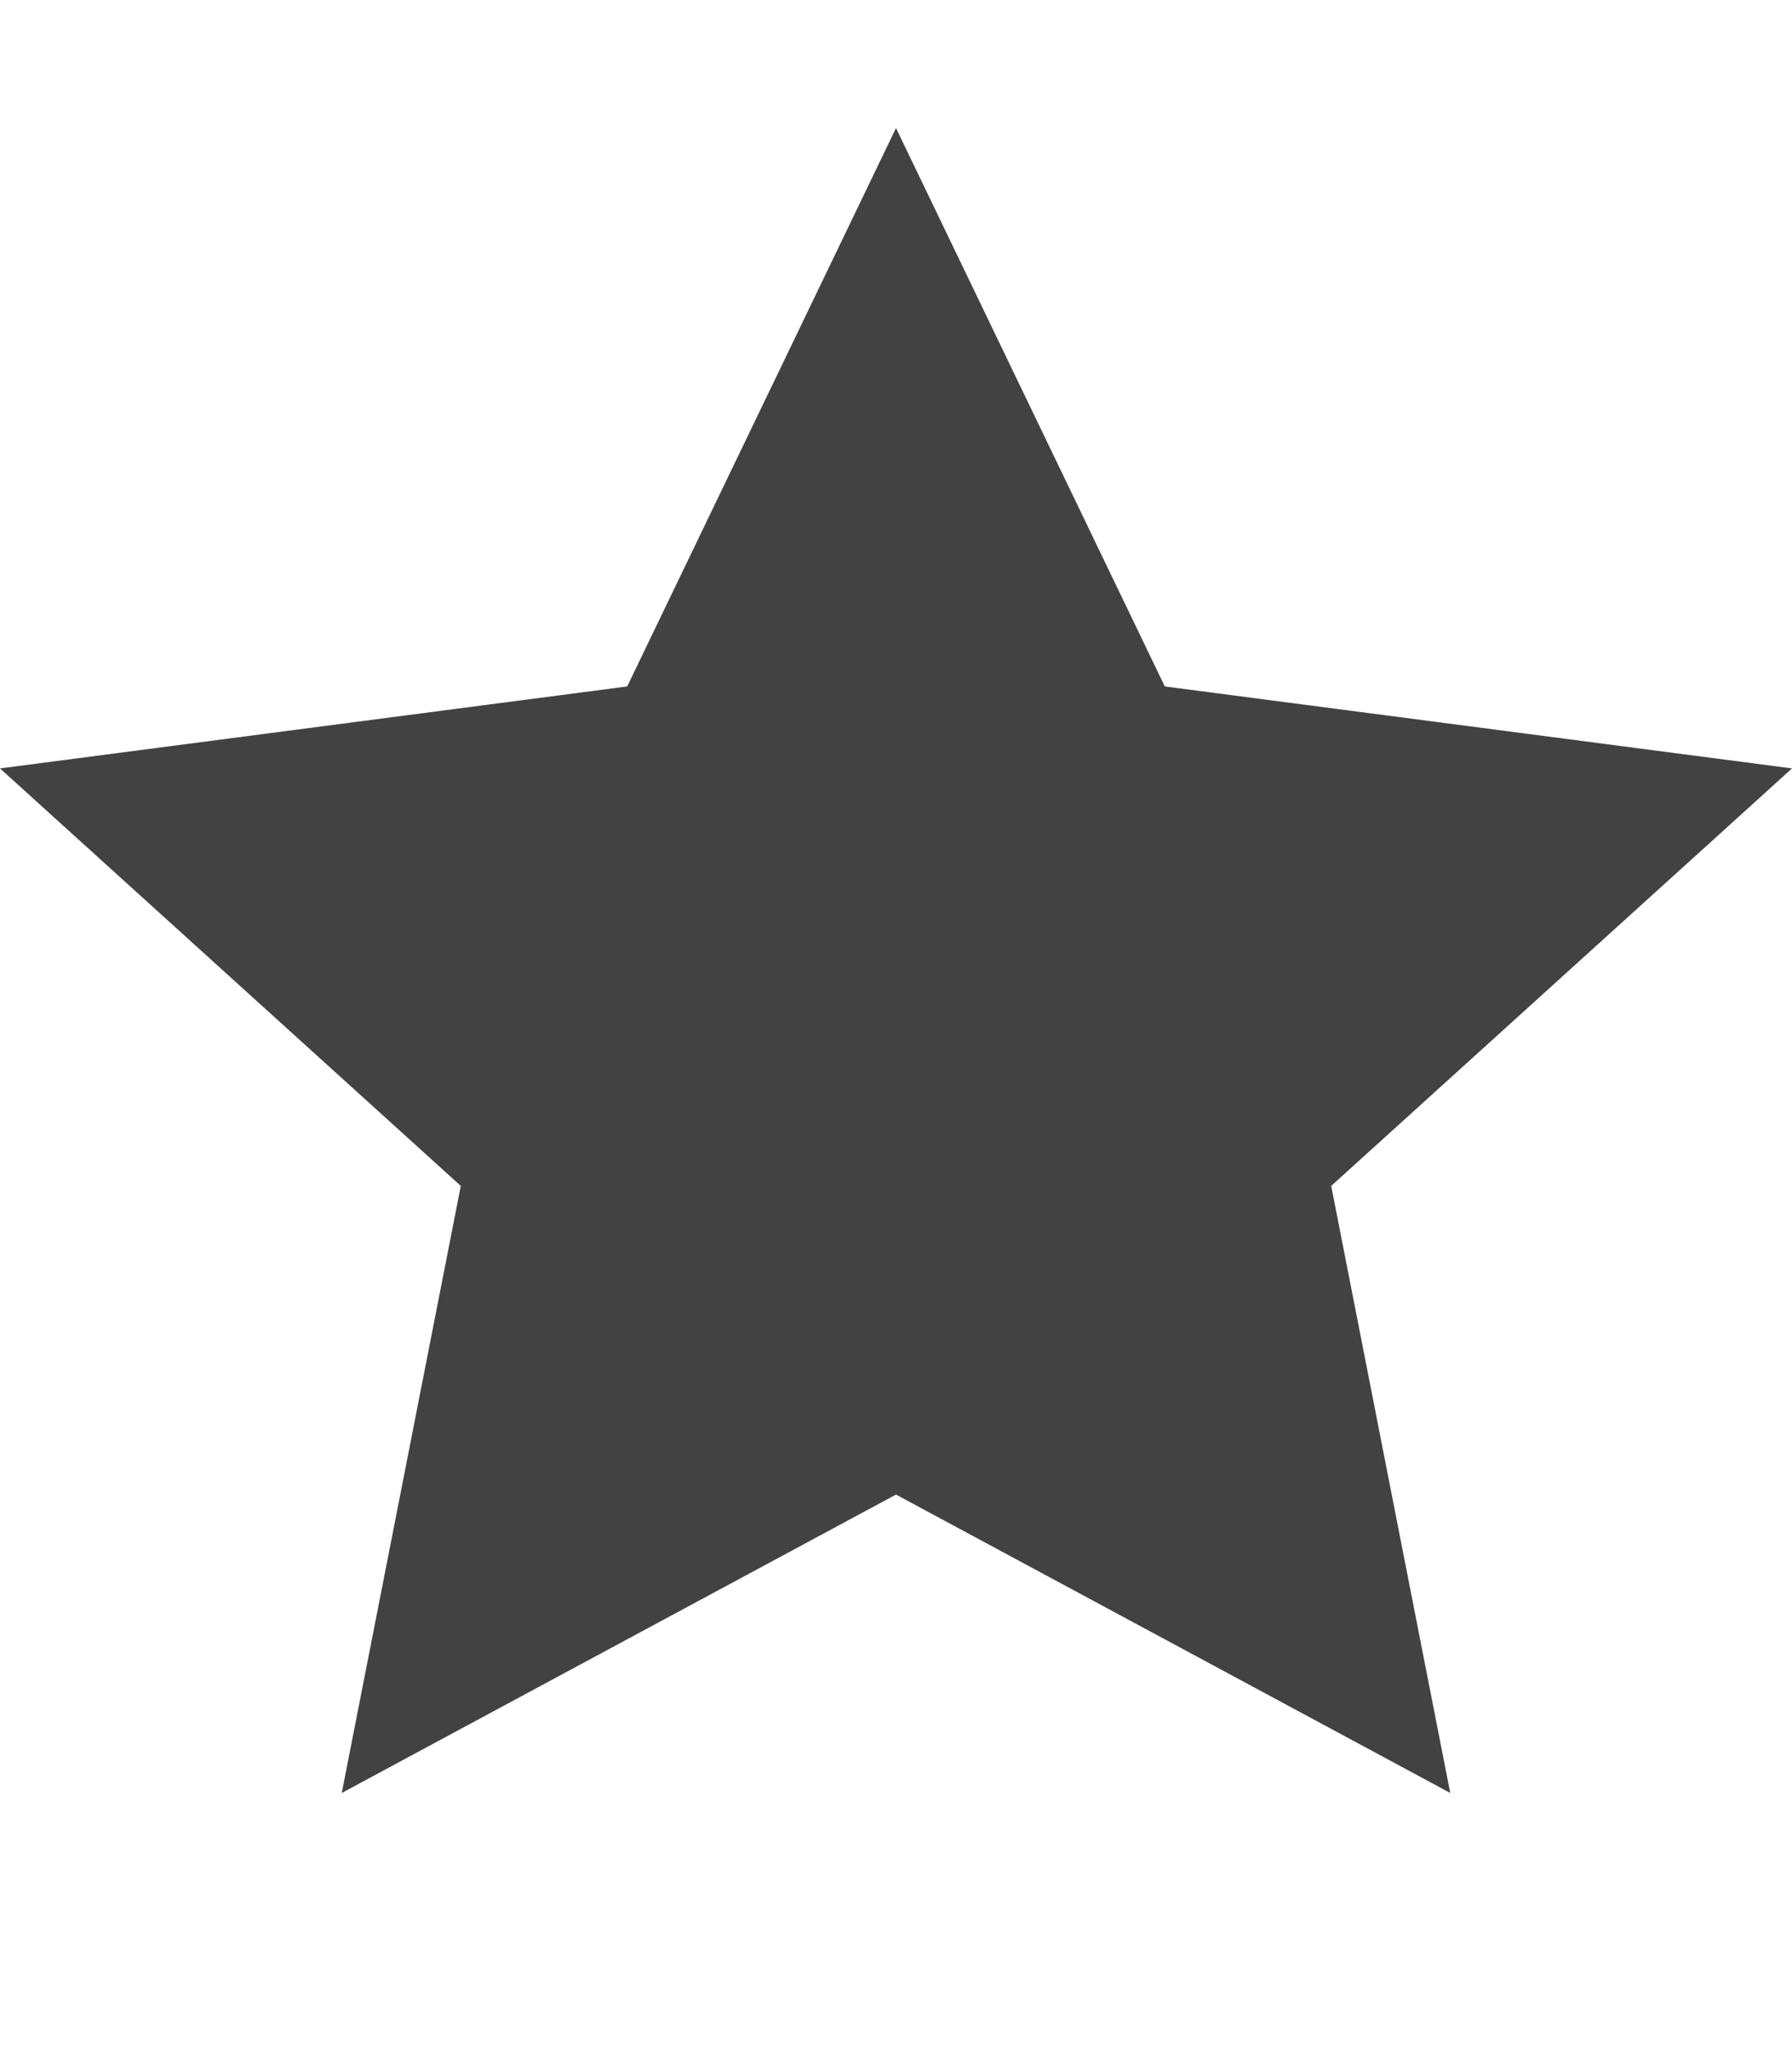<svg xmlns="http://www.w3.org/2000/svg" width="14" height="16" viewBox="0 0 14 16"><path fill-rule="evenodd" fill="#424242" d="M14 6l-4.9-.64L7 1 4.9 5.36 0 6l3.6 3.26L2.67 14 7 11.67 11.33 14l-.93-4.74L14 6z"/></svg>